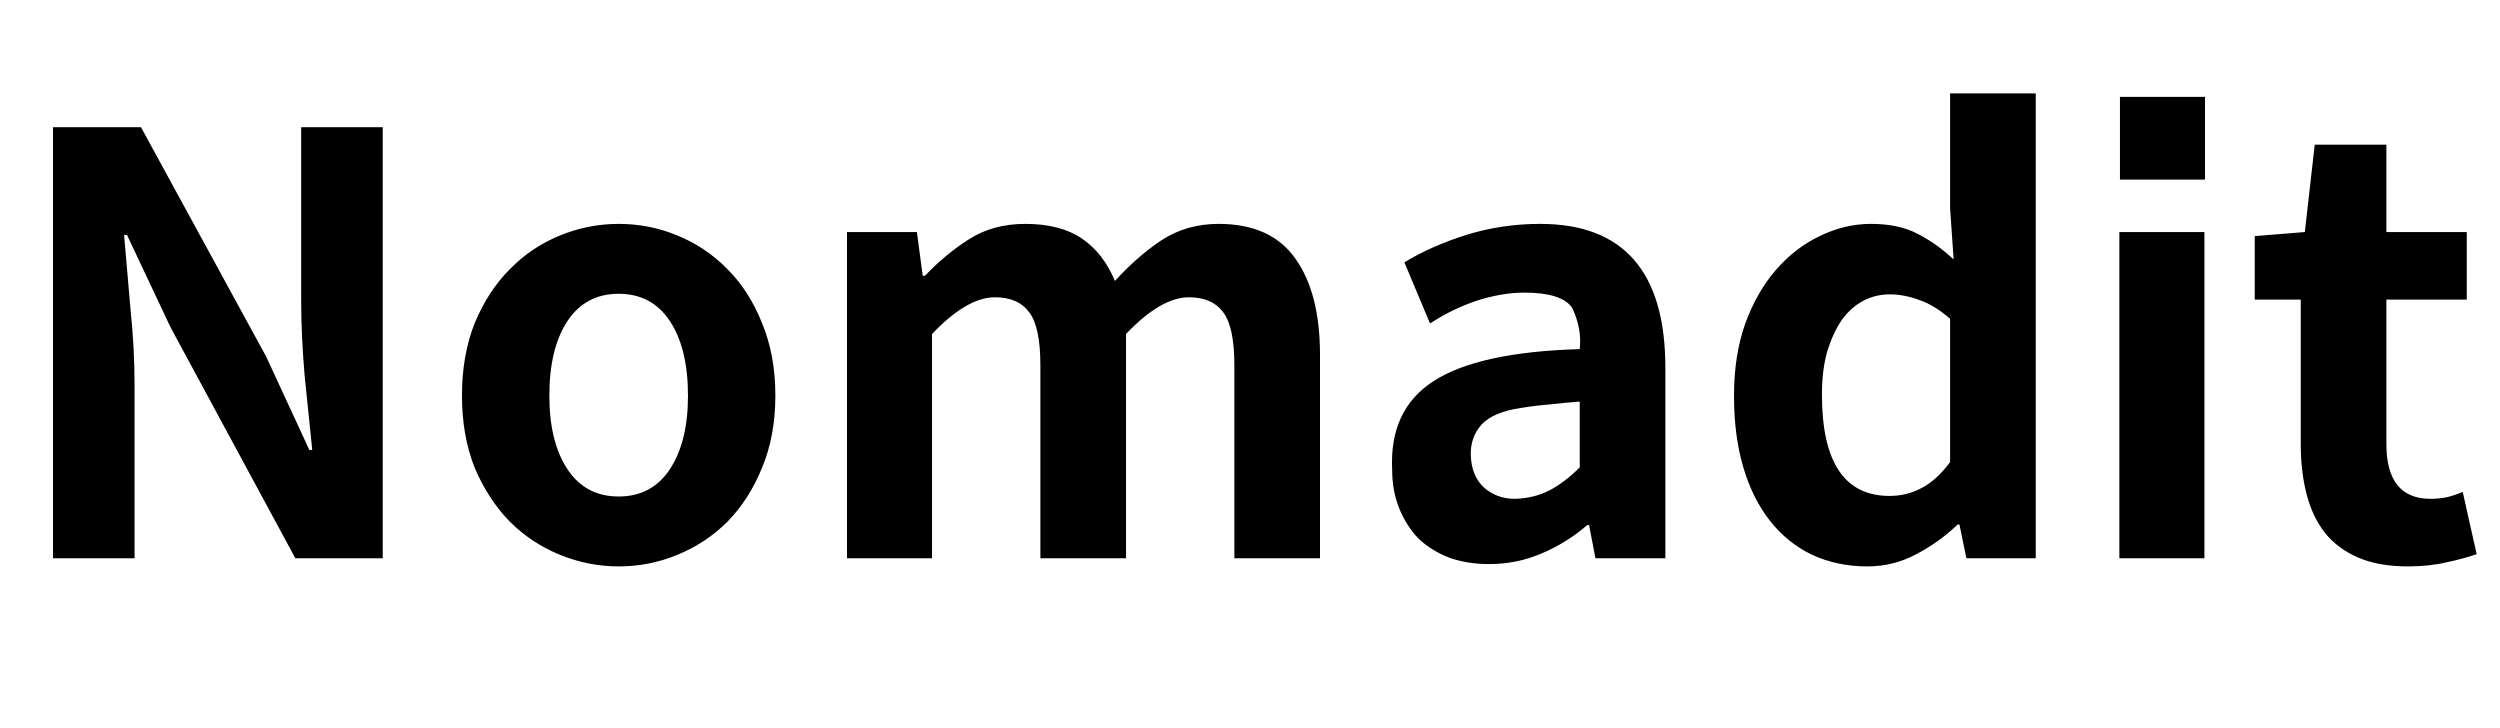 <svg width="103" height="30" viewBox="0 0 103 30" fill="none" xmlns="http://www.w3.org/2000/svg">
<g clip-path="url(#clip0_203_309)">
<path d="M5.808 5.24H2.184V23H5.544V15.872C5.544 14.848 5.488 13.8 5.376 12.728C5.28 11.656 5.192 10.64 5.112 9.68H5.232L7.032 13.496L12.168 23H15.768V5.24H12.408V12.32C12.408 13.328 12.456 14.384 12.552 15.488C12.664 16.592 12.768 17.608 12.864 18.536H12.744L10.968 14.696L5.808 5.24ZM25.489 23.336C26.337 23.336 27.145 23.176 27.913 22.856C28.697 22.536 29.385 22.08 29.977 21.488C30.569 20.88 31.041 20.144 31.393 19.28C31.761 18.4 31.945 17.408 31.945 16.304C31.945 15.184 31.761 14.184 31.393 13.304C31.041 12.424 30.569 11.688 29.977 11.096C29.385 10.488 28.697 10.024 27.913 9.704C27.145 9.384 26.337 9.224 25.489 9.224C24.657 9.224 23.849 9.384 23.065 9.704C22.281 10.024 21.593 10.488 21.001 11.096C20.409 11.688 19.929 12.424 19.561 13.304C19.209 14.184 19.033 15.184 19.033 16.304C19.033 17.408 19.209 18.4 19.561 19.28C19.929 20.144 20.409 20.88 21.001 21.488C21.593 22.08 22.281 22.536 23.065 22.856C23.849 23.176 24.657 23.336 25.489 23.336ZM25.489 20.456C24.577 20.456 23.873 20.08 23.377 19.328C22.881 18.576 22.633 17.568 22.633 16.304C22.633 15.008 22.881 13.984 23.377 13.232C23.873 12.48 24.577 12.104 25.489 12.104C26.401 12.104 27.105 12.48 27.601 13.232C28.097 13.984 28.345 15.008 28.345 16.304C28.345 17.568 28.097 18.576 27.601 19.328C27.105 20.08 26.401 20.456 25.489 20.456ZM37.776 9.56H34.896V23H38.4V13.76C39.36 12.752 40.224 12.248 40.992 12.248C41.632 12.248 42.104 12.456 42.408 12.872C42.712 13.272 42.864 14 42.864 15.056V23H46.392V13.76C47.352 12.752 48.216 12.248 48.984 12.248C49.624 12.248 50.096 12.456 50.4 12.872C50.704 13.272 50.856 14 50.856 15.056V23H54.384V14.624C54.384 12.928 54.048 11.608 53.376 10.664C52.704 9.704 51.648 9.224 50.208 9.224C49.328 9.224 48.544 9.448 47.856 9.896C47.184 10.344 46.544 10.904 45.936 11.576C45.616 10.808 45.16 10.224 44.568 9.824C43.976 9.424 43.2 9.224 42.24 9.224C41.36 9.224 40.592 9.432 39.936 9.848C39.28 10.264 38.672 10.768 38.112 11.36H38.016L37.776 9.56ZM61.341 23.24C62.109 23.24 62.829 23.096 63.501 22.808C64.189 22.52 64.821 22.128 65.397 21.632H65.469L65.733 23H68.613V15.152C68.613 11.2 66.893 9.224 63.453 9.224C62.397 9.224 61.381 9.376 60.405 9.68C59.445 9.984 58.597 10.36 57.861 10.808L58.917 13.328C59.525 12.928 60.165 12.616 60.837 12.392C61.525 12.168 62.181 12.056 62.805 12.056C63.829 12.056 64.485 12.264 64.773 12.68C65.045 13.256 65.149 13.824 65.085 14.384C62.301 14.464 60.293 14.904 59.061 15.704C57.845 16.488 57.277 17.704 57.357 19.352C57.357 19.928 57.453 20.456 57.645 20.936C57.837 21.416 58.101 21.832 58.437 22.184C58.789 22.52 59.213 22.784 59.709 22.976C60.205 23.152 60.749 23.24 61.341 23.24ZM62.421 20.552C61.909 20.552 61.477 20.392 61.125 20.072C60.789 19.752 60.613 19.312 60.597 18.752C60.581 18.272 60.725 17.856 61.029 17.504C61.349 17.152 61.893 16.92 62.661 16.808C63.045 16.744 63.437 16.696 63.837 16.664C64.253 16.616 64.669 16.576 65.085 16.544V19.256C64.669 19.672 64.245 19.992 63.813 20.216C63.397 20.424 62.933 20.536 62.421 20.552ZM76.936 23.336C77.656 23.336 78.329 23.168 78.953 22.832C79.593 22.496 80.16 22.088 80.656 21.608H80.728L81.016 23H83.873V3.848H80.344V8.576L80.489 10.688C80.008 10.24 79.513 9.888 79.001 9.632C78.489 9.36 77.849 9.224 77.081 9.224C76.361 9.224 75.656 9.392 74.969 9.728C74.296 10.048 73.697 10.512 73.168 11.12C72.641 11.728 72.216 12.472 71.897 13.352C71.593 14.216 71.441 15.2 71.441 16.304C71.441 17.408 71.569 18.392 71.825 19.256C72.081 20.12 72.448 20.856 72.928 21.464C73.409 22.072 73.984 22.536 74.656 22.856C75.344 23.176 76.105 23.336 76.936 23.336ZM77.849 20.432C75.993 20.432 75.064 19.04 75.064 16.256C75.064 15.584 75.136 14.992 75.281 14.48C75.441 13.968 75.641 13.536 75.88 13.184C76.136 12.832 76.433 12.568 76.769 12.392C77.105 12.216 77.465 12.128 77.849 12.128C78.264 12.128 78.68 12.208 79.097 12.368C79.513 12.512 79.928 12.768 80.344 13.136V19.04C79.96 19.552 79.561 19.912 79.144 20.12C78.745 20.328 78.312 20.432 77.849 20.432ZM87.342 7.4H90.846V3.992H87.342V7.4ZM87.318 9.56V23H90.822V9.56H87.318ZM99.207 23.336C99.799 23.336 100.327 23.28 100.791 23.168C101.255 23.072 101.671 22.96 102.039 22.832L101.463 20.264C101.287 20.344 101.079 20.416 100.839 20.48C100.599 20.528 100.367 20.552 100.143 20.552C98.927 20.552 98.319 19.8 98.319 18.296V12.344H101.631V9.56H98.319V5.96H95.367L94.959 9.56L92.895 9.728V12.344H94.791V18.296C94.791 19.048 94.871 19.736 95.031 20.36C95.191 20.984 95.447 21.52 95.799 21.968C96.151 22.4 96.607 22.736 97.167 22.976C97.727 23.216 98.407 23.336 99.207 23.336Z" fill="black"/>
</g>
<defs>
<clipPath id="clip0_203_309">
<rect width="103" height="30" fill="white"/>
</clipPath>
</defs>
</svg>
